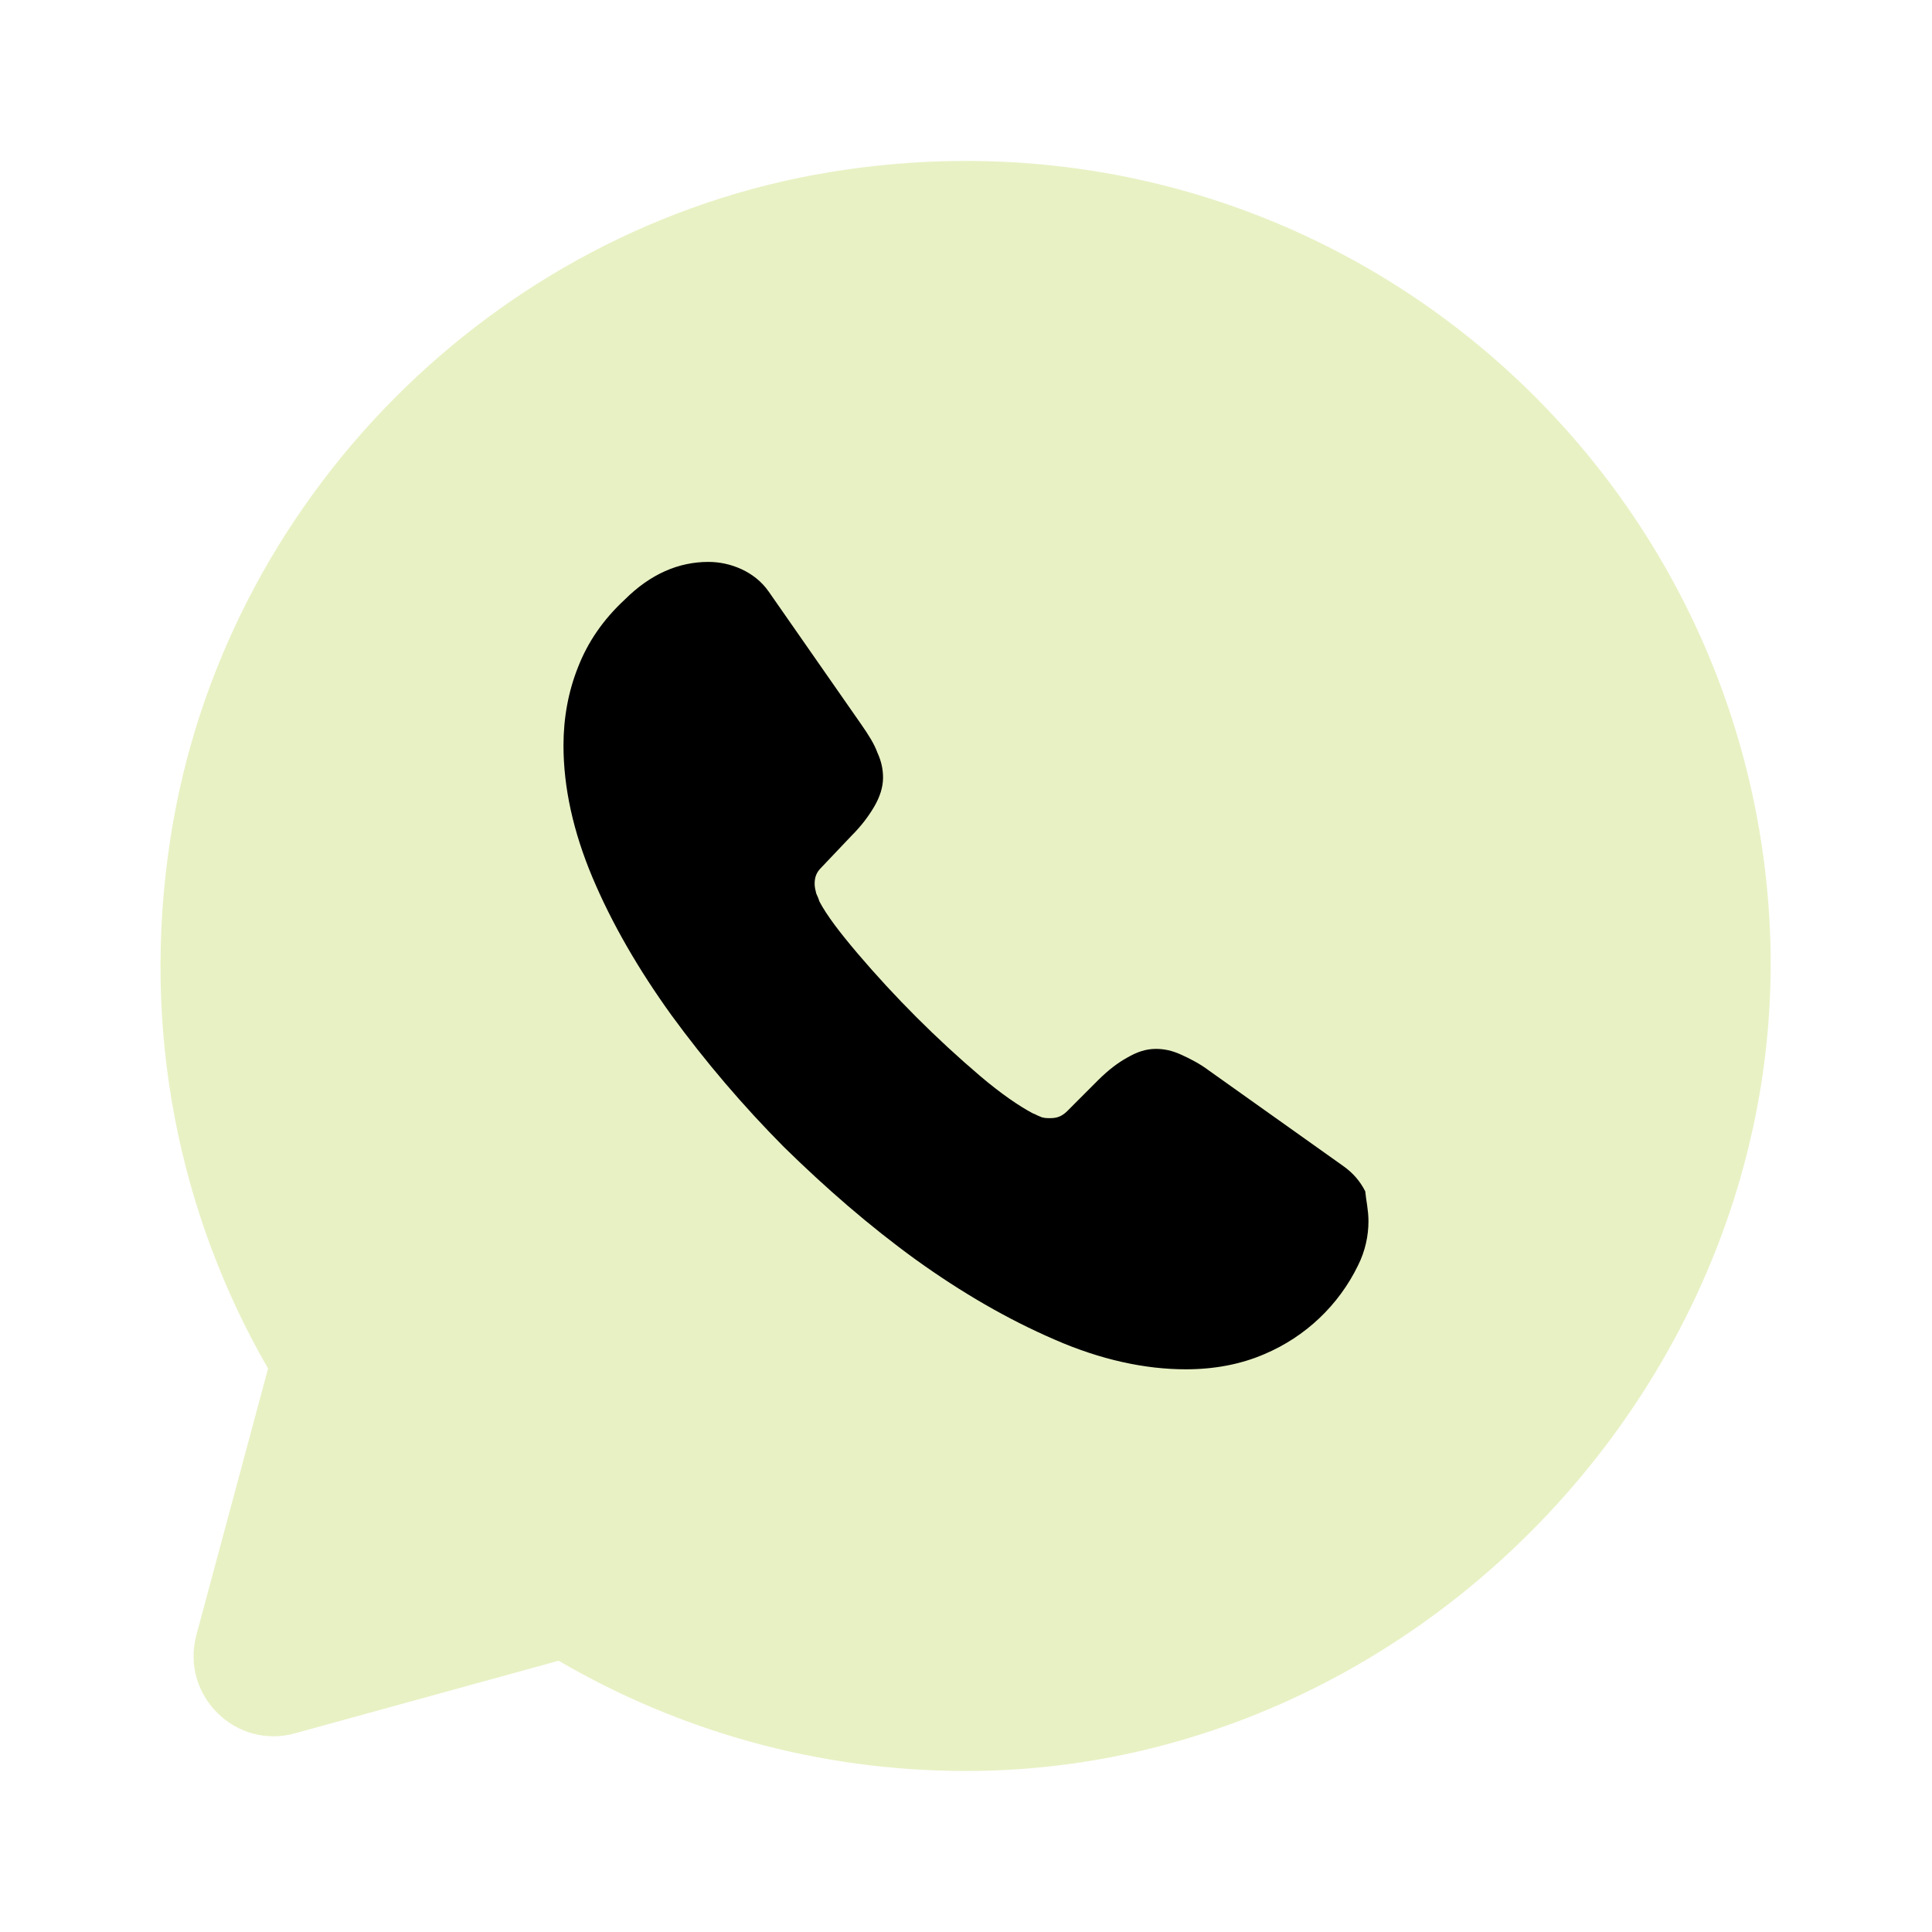 <svg width="32" height="32" viewBox="0 0 32 32" fill="none" xmlns="http://www.w3.org/2000/svg">
<path opacity="0.4" d="M9.253 27.507C11.24 28.667 13.546 29.333 16 29.333C23.506 29.333 29.746 22.707 29.306 15.213C28.853 7.48 21.826 1.52 13.733 2.853C8.16 3.773 3.693 8.293 2.826 13.867C2.32 17.093 2.986 20.147 4.44 22.667L3.253 27.08C2.986 28.08 3.906 28.987 4.893 28.707L9.253 27.507Z" fill="#C7DC6D"/>
<path d="M22.666 20.227C22.666 20.467 22.613 20.72 22.493 20.96C22.172 21.62 21.622 22.14 20.946 22.427C20.546 22.6 20.106 22.68 19.64 22.68C18.96 22.68 18.226 22.52 17.466 22.187C16.693 21.853 15.933 21.413 15.173 20.867C14.4 20.307 13.68 19.68 12.986 19C12.31 18.319 11.686 17.588 11.12 16.813C10.573 16.053 10.133 15.293 9.813 14.533C9.493 13.773 9.333 13.04 9.333 12.347C9.333 11.893 9.413 11.453 9.573 11.053C9.733 10.64 9.986 10.267 10.346 9.933C10.773 9.507 11.24 9.307 11.733 9.307C11.92 9.307 12.106 9.347 12.28 9.427C12.453 9.507 12.613 9.627 12.733 9.8L14.266 12C14.386 12.173 14.48 12.32 14.533 12.467C14.6 12.613 14.626 12.747 14.626 12.88C14.626 13.04 14.573 13.2 14.48 13.36C14.386 13.52 14.266 13.68 14.106 13.84L13.6 14.373C13.52 14.453 13.493 14.533 13.493 14.64C13.493 14.693 13.506 14.747 13.52 14.8C13.546 14.853 13.56 14.893 13.573 14.933C13.693 15.16 13.906 15.44 14.2 15.787C14.824 16.52 15.506 17.202 16.24 17.827C16.586 18.12 16.88 18.32 17.106 18.44C17.146 18.453 17.186 18.48 17.226 18.493C17.28 18.52 17.333 18.52 17.4 18.52C17.52 18.52 17.6 18.48 17.68 18.4L18.186 17.893C18.36 17.72 18.52 17.6 18.666 17.52C18.826 17.427 18.973 17.373 19.146 17.373C19.28 17.373 19.413 17.4 19.56 17.467C19.706 17.533 19.866 17.613 20.026 17.733L22.24 19.307C22.413 19.427 22.533 19.573 22.613 19.733C22.626 19.88 22.666 20.04 22.666 20.227Z" fill="black"/>
</svg>
